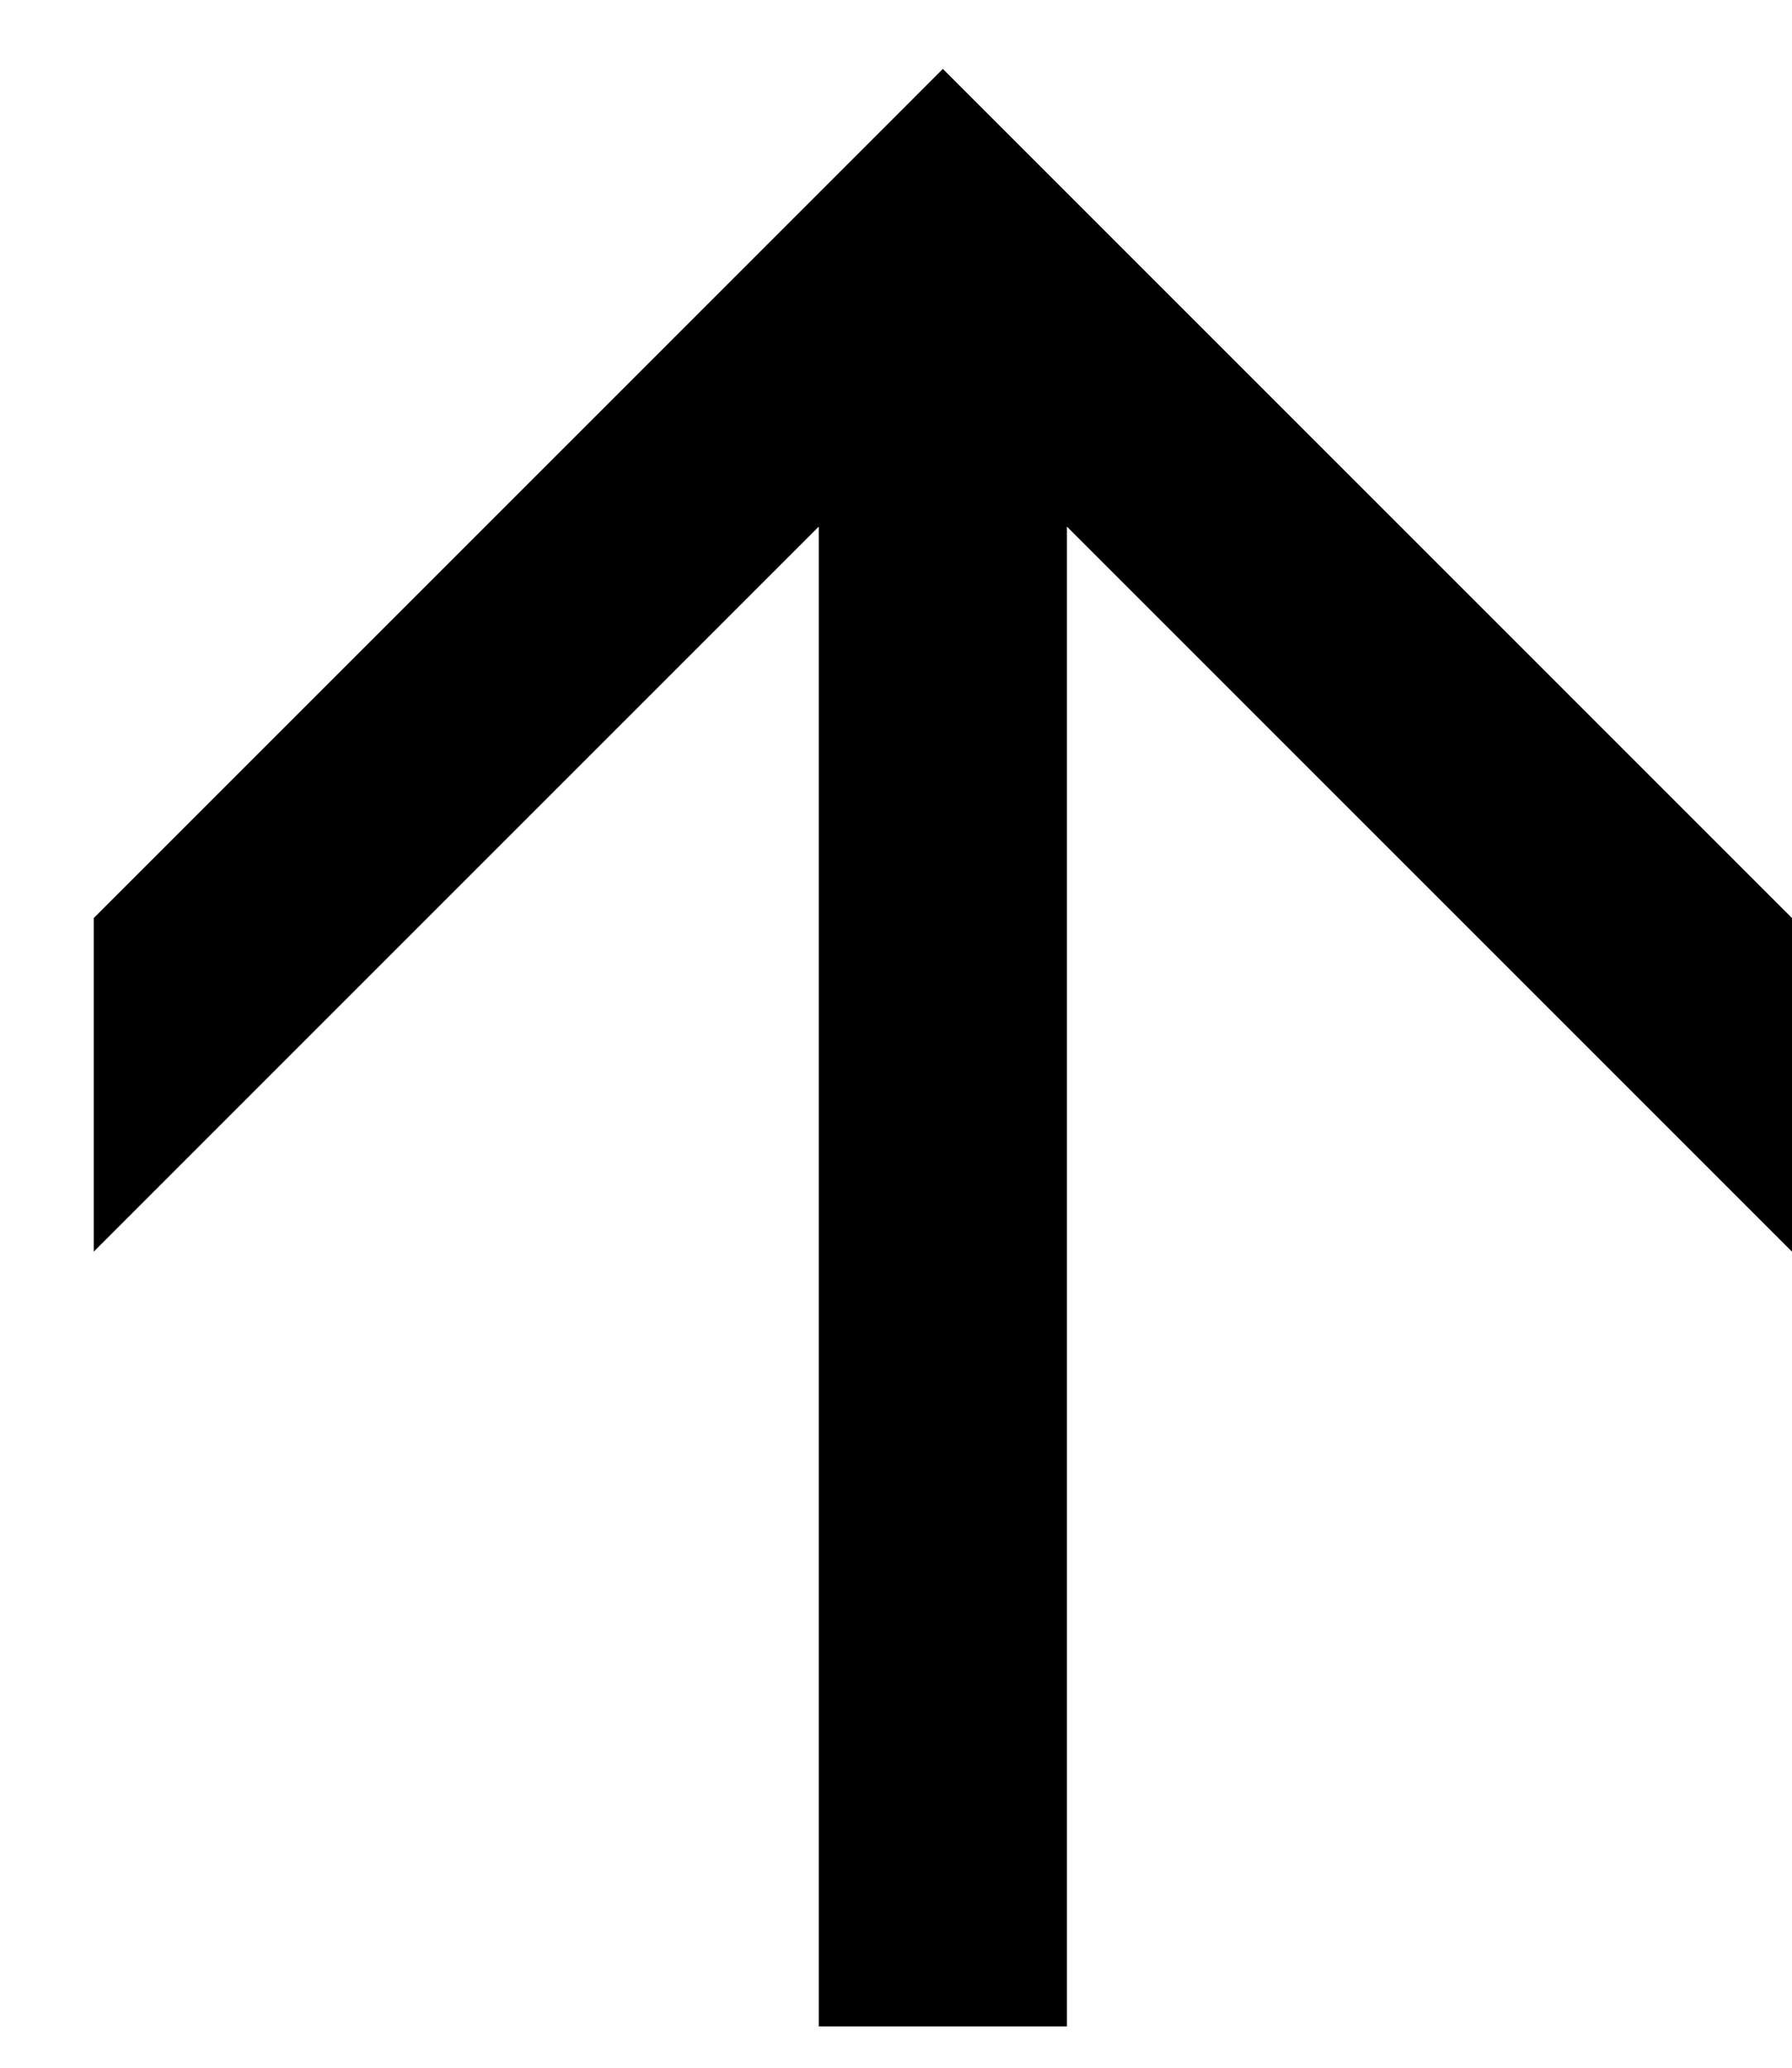 <svg width="13" height="15" viewBox="0 0 13 15" fill="none" xmlns="http://www.w3.org/2000/svg">
<path d="M5.94 14.7V3.82L0.68 9.08V6.66L6.84 0.5L13 6.66V9.08L7.74 3.82V14.7H5.94Z" fill="black"/>
</svg>
